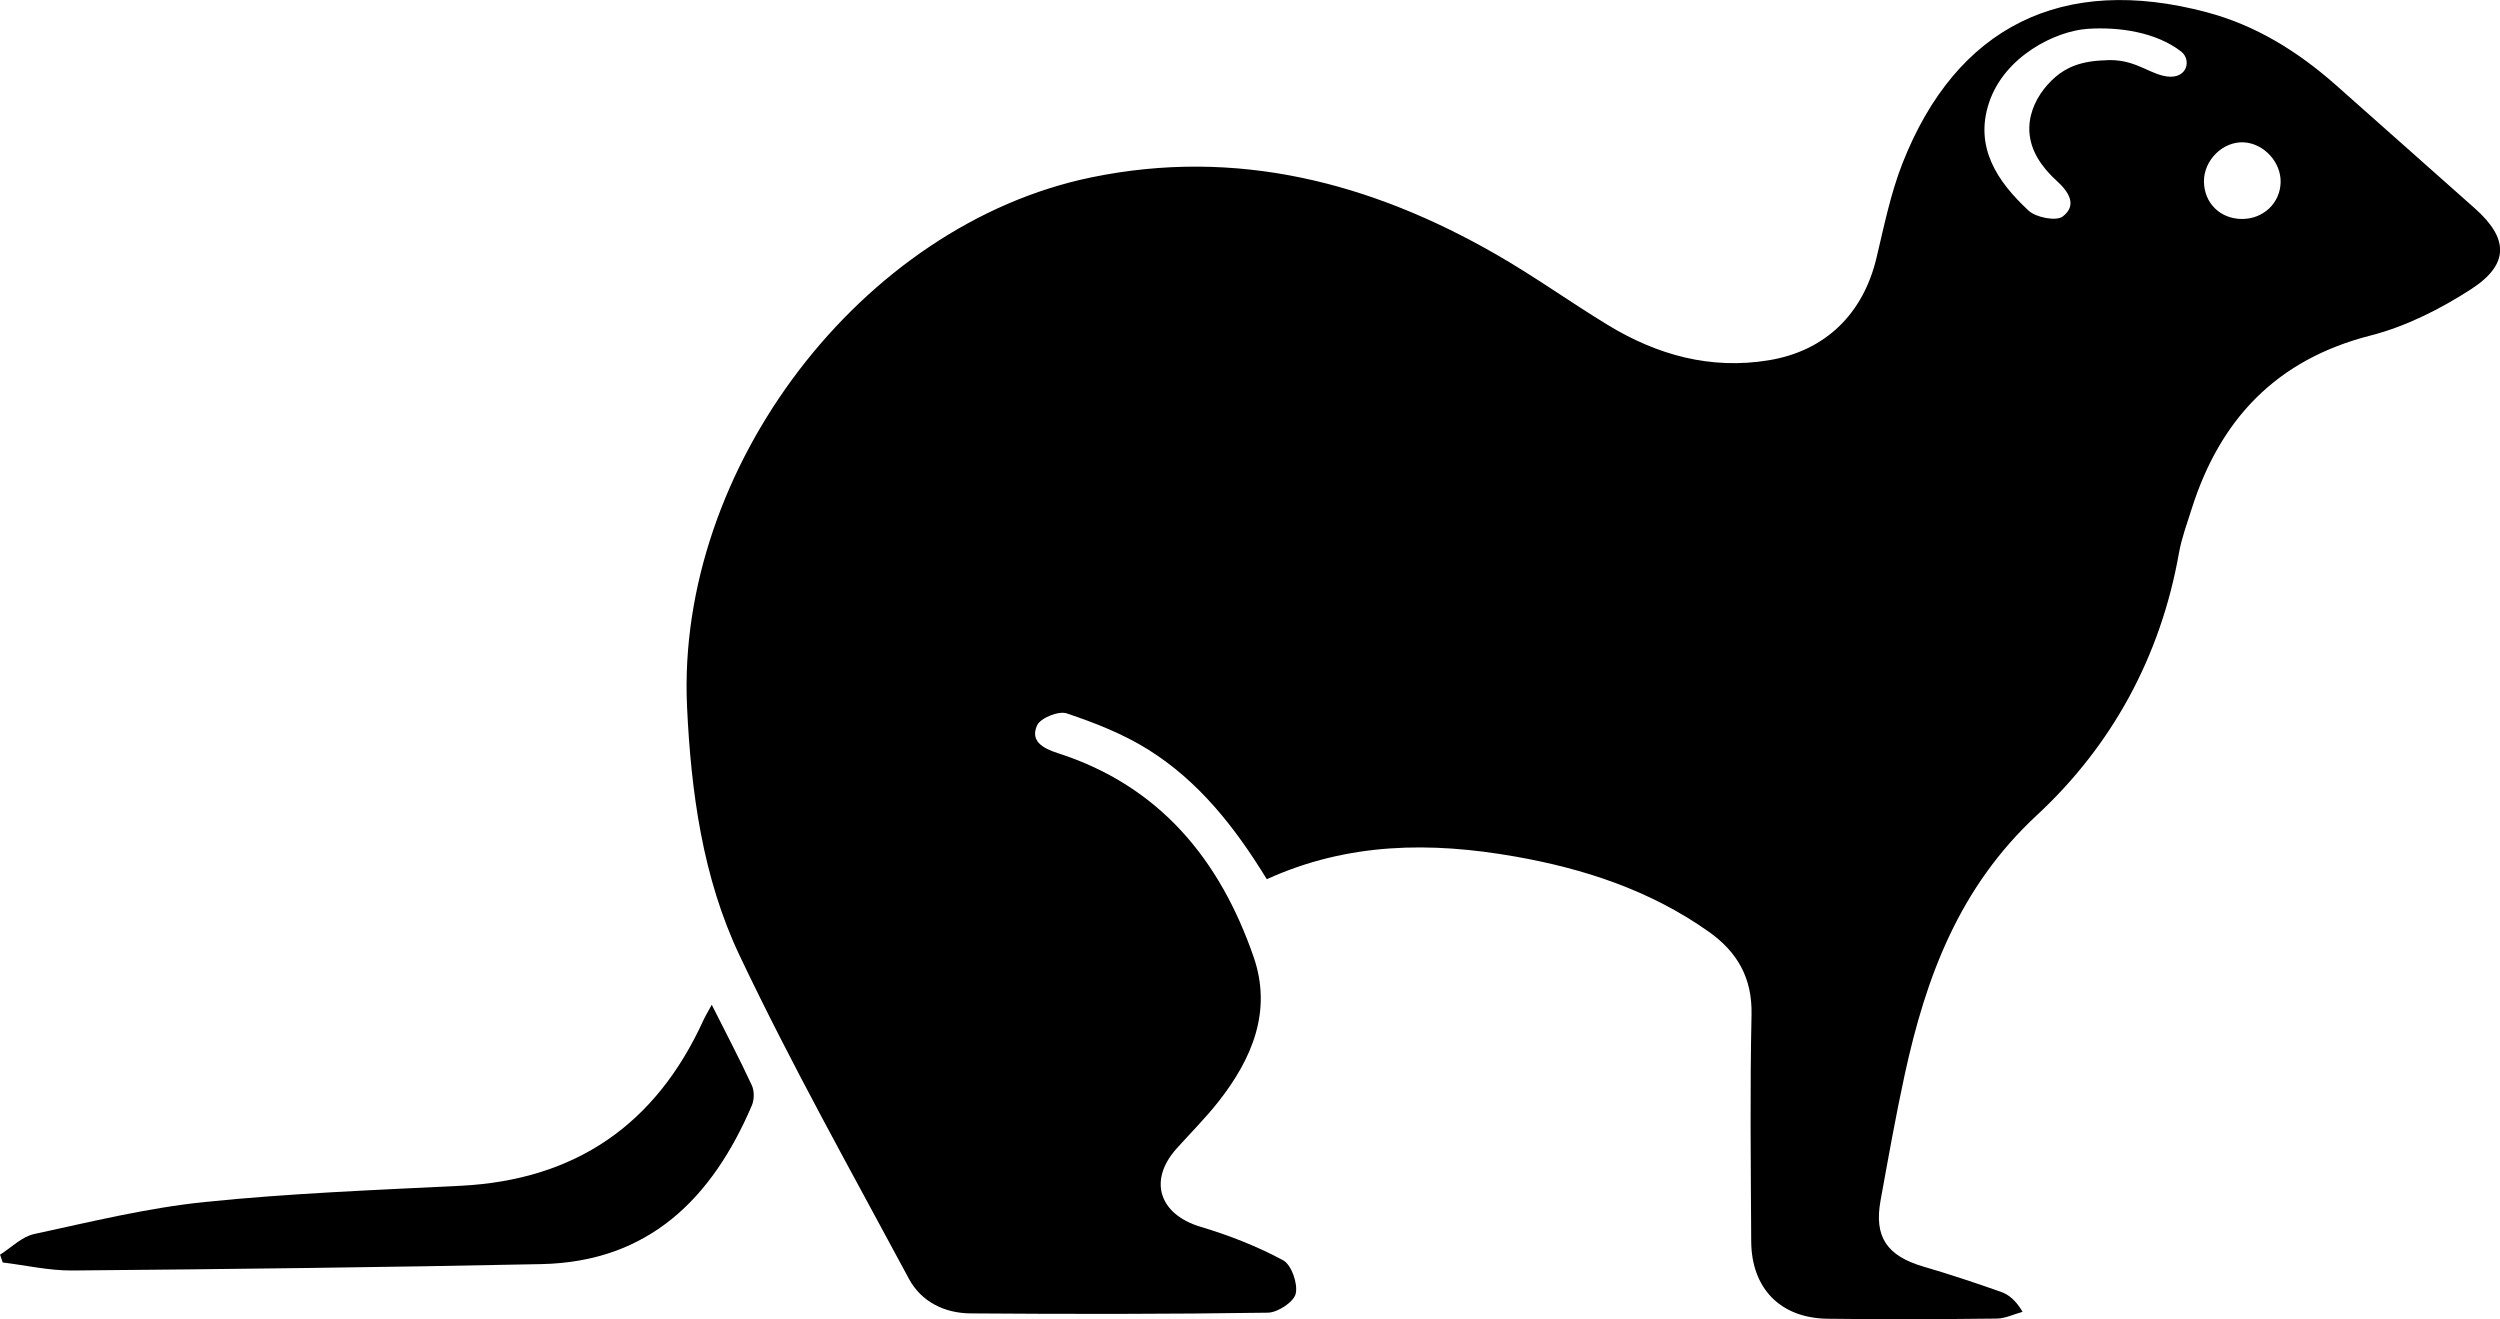<?xml version="1.0" encoding="UTF-8"?>
<svg id="Layer_1" data-name="Layer 1" xmlns="http://www.w3.org/2000/svg" viewBox="0 0 458.03 241.7">
  <path d="m232.09,161.08c-5.89-9.64-12.54-18-21.73-23.75-4.58-2.87-9.78-4.9-14.92-6.63-1.48-.5-4.82.84-5.43,2.19-1.32,2.9,1.08,4.22,3.78,5.09,18.66,5.99,29.73,19.51,35.9,37.38,3.42,9.91-.32,18.67-6.46,26.48-2.36,3-5.09,5.72-7.65,8.57-5.27,5.87-3.2,12.09,4.4,14.36,5.19,1.55,10.33,3.56,15.09,6.12,1.54.83,2.74,4.27,2.32,6.12-.34,1.52-3.29,3.47-5.11,3.49-18.16.27-36.33.27-54.49.13-4.73-.04-9-2.12-11.27-6.35-10.54-19.64-21.47-39.1-31.02-59.22-6.75-14.21-8.91-29.95-9.63-45.66-1.99-43.58,31.95-88.21,74.06-96.9,26.56-5.49,51.22.89,74.32,14.19,6.92,3.98,13.44,8.66,20.27,12.82,9.08,5.54,18.89,8.26,29.57,6.49,10.35-1.71,17.26-8.5,19.7-18.74,1.39-5.82,2.58-11.76,4.75-17.3,9.88-25.17,29.39-34.73,55.74-27.72,9.07,2.41,16.76,7.23,23.7,13.36,8.49,7.5,16.93,15.05,25.41,22.55,6.21,5.5,6.41,10.25-.64,14.82-5.64,3.65-11.97,6.85-18.44,8.5-17.22,4.4-27.55,15.29-32.77,31.75-.85,2.7-1.85,5.38-2.34,8.15-3.35,18.9-12.27,35.23-26.01,47.97-14.24,13.21-20.33,29.61-24.23,47.56-1.66,7.64-3.02,15.34-4.42,23.03-1.22,6.7,1.17,10.16,7.84,12.12,4.78,1.4,9.51,2.97,14.21,4.63,1.45.51,2.72,1.55,3.97,3.66-1.59.43-3.17,1.23-4.76,1.24-10.33.12-20.66.17-30.99.03-8.63-.12-13.93-5.57-13.97-14.2-.07-13.83-.24-27.67.06-41.5.15-6.75-2.61-11.51-7.84-15.21-10.69-7.57-22.83-11.56-35.56-13.79-15.32-2.69-30.49-2.61-45.41,4.17ZM385.77,11.03c4.94-.26,7.31,2,10.38,2.81,4.51,1.19,5.53-2.81,3.45-4.41-4.65-3.58-11.41-4.52-17.08-4.15-5.94.39-15.24,5.03-18.08,13.46-2.78,8.24,1.53,14.57,7.22,19.85,1.36,1.26,5.06,1.98,6.25,1.08,2.78-2.12,1.02-4.63-1.16-6.6-.98-.89-1.89-1.89-2.67-2.96-4.52-6.18-1.61-12.44,2.49-16,1.94-1.68,4.62-2.96,9.19-3.06Zm32.07,22.35c.07-3.7-3.09-7.11-6.76-7.3-3.82-.2-7.34,3.28-7.29,7.2.05,3.94,2.98,6.82,6.96,6.84,3.93.01,7.01-2.92,7.09-6.74Z"/>
  <path d="m130.4,184.08c2.65,5.27,5.12,9.97,7.35,14.78.47,1.02.45,2.62,0,3.67-7.29,17.03-18.87,28.66-38.56,29.07-28.63.59-57.27.92-85.9,1.17-4.26.04-8.53-.95-12.79-1.47-.16-.48-.32-.95-.49-1.43,2.07-1.3,4-3.3,6.25-3.78,10.37-2.24,20.75-4.79,31.27-5.87,15.56-1.6,31.23-2.19,46.86-2.97,21.03-1.06,35.74-11.19,44.45-30.26.34-.75.78-1.46,1.56-2.9Z"/>
</svg>